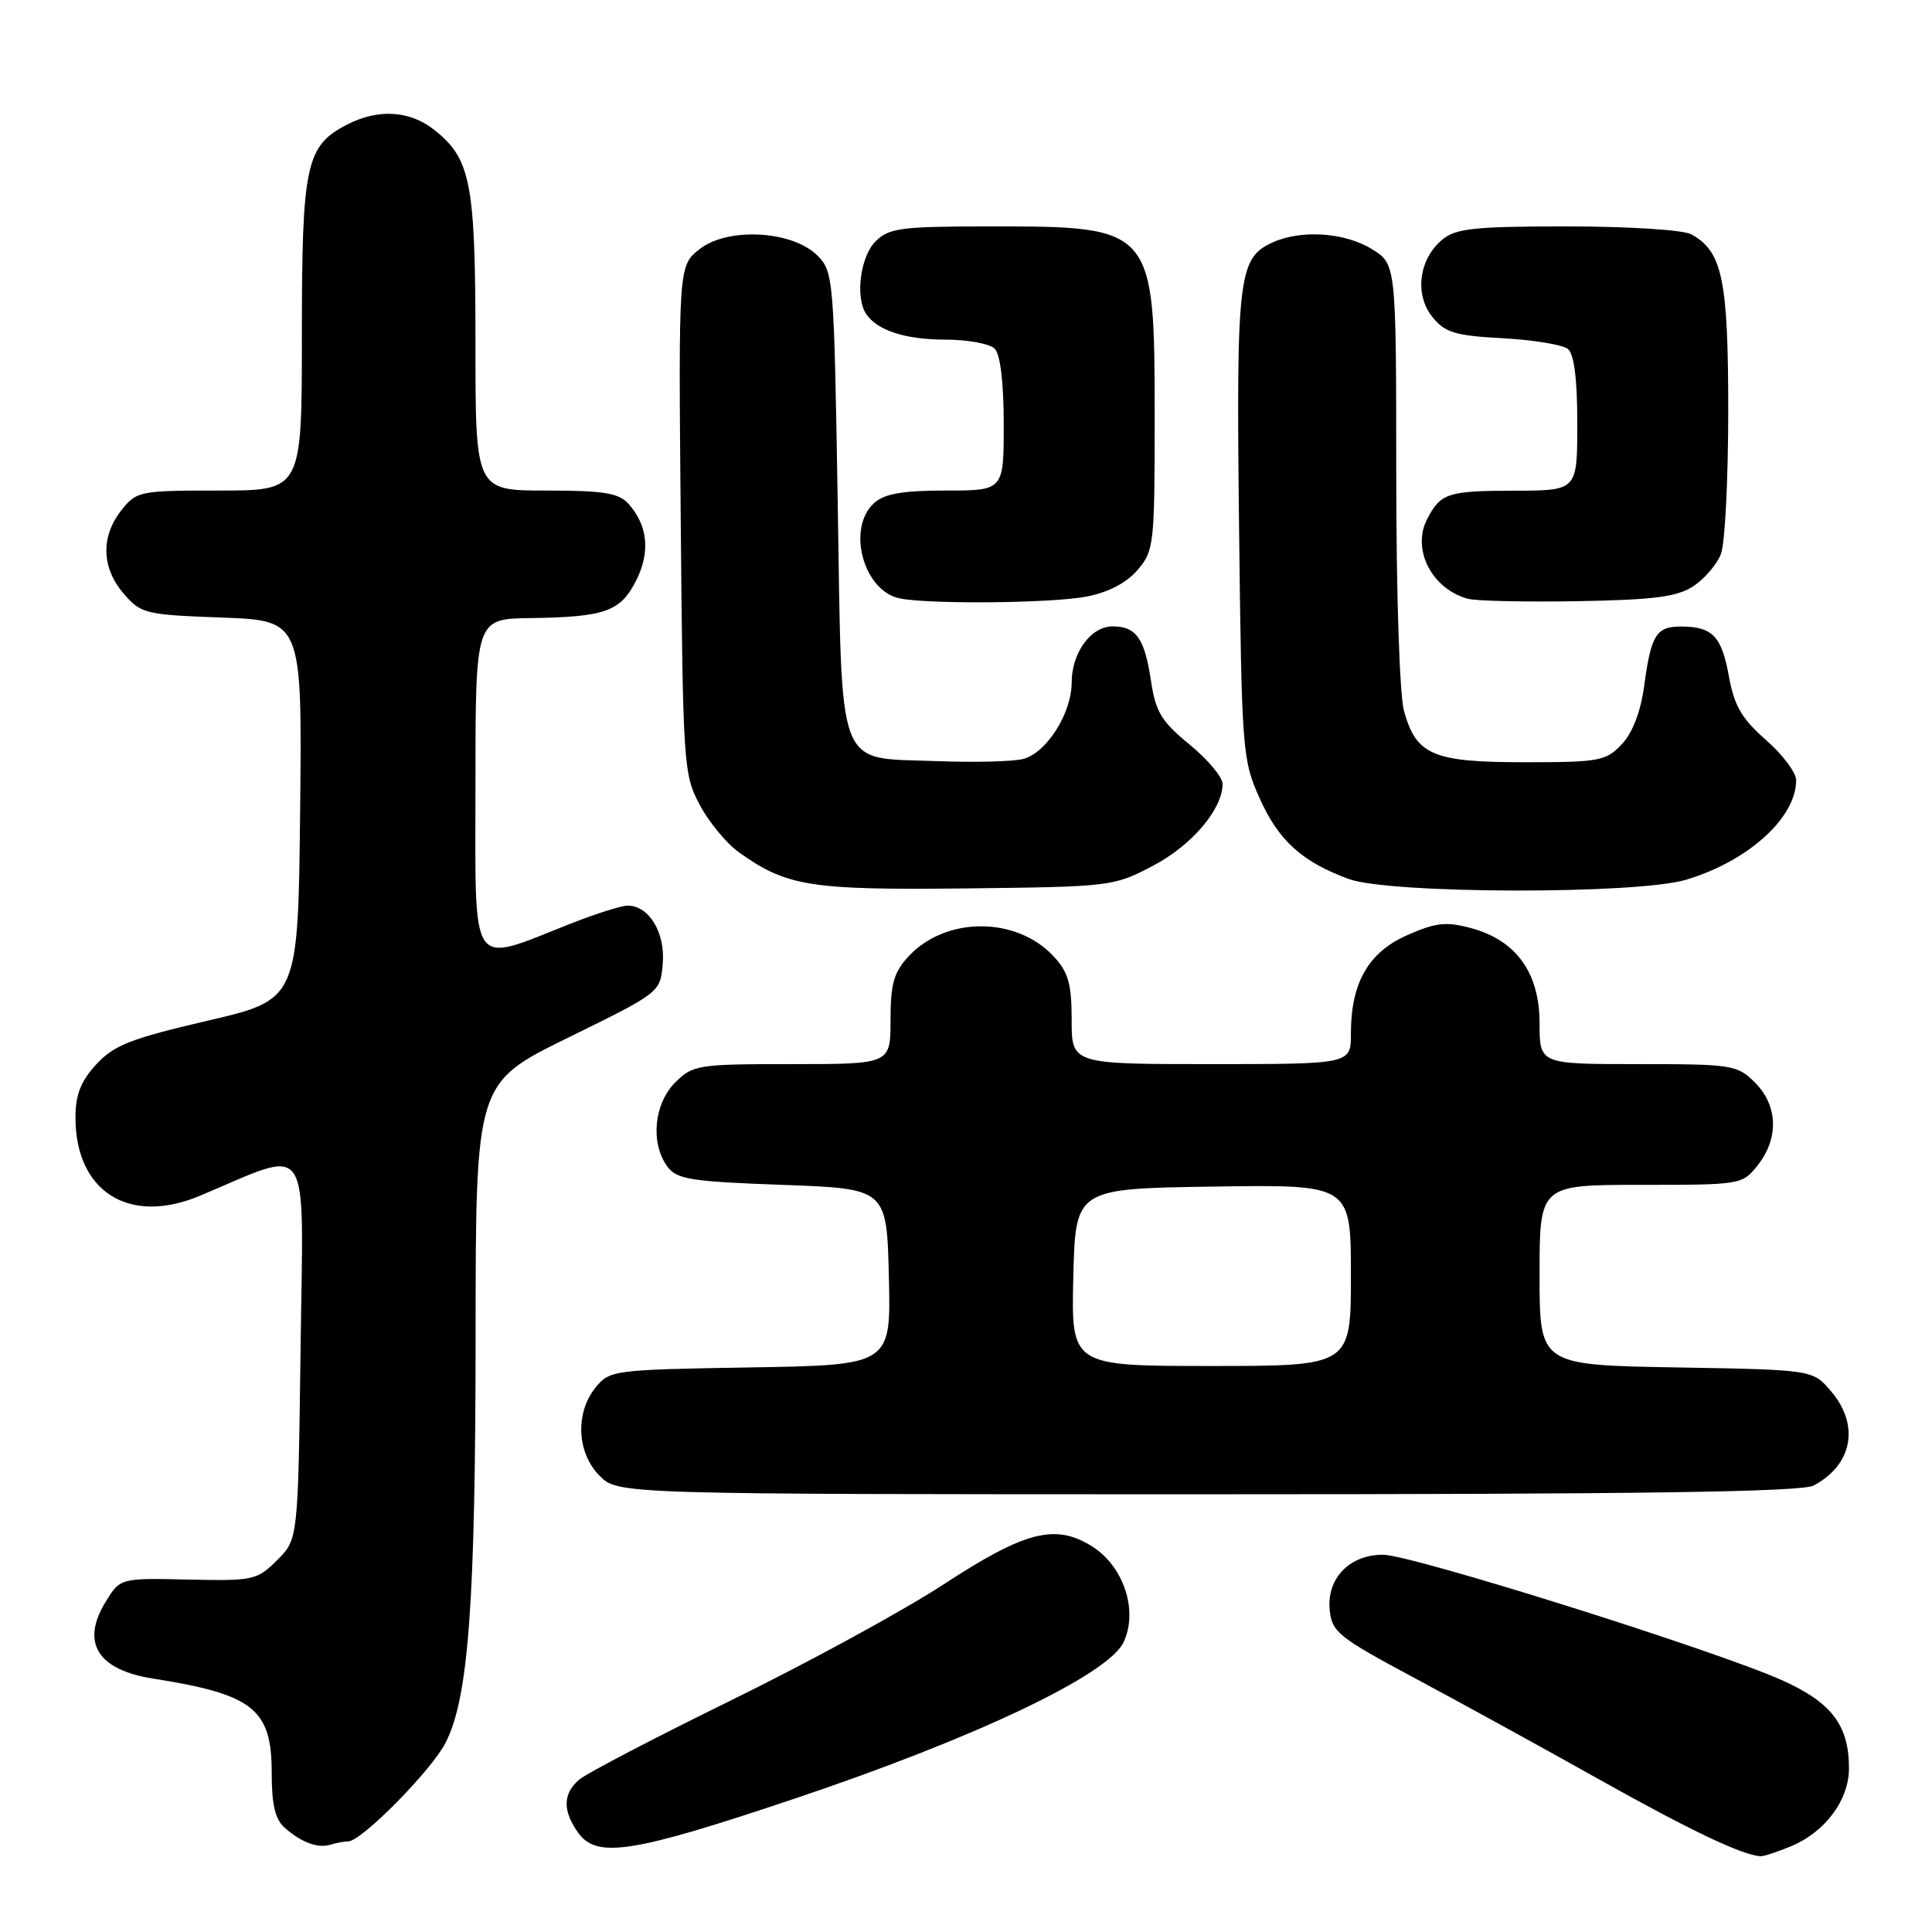 <?xml version="1.0" encoding="UTF-8" standalone="no"?>
<!DOCTYPE svg PUBLIC "-//W3C//DTD SVG 1.1//EN" "http://www.w3.org/Graphics/SVG/1.1/DTD/svg11.dtd" >
<svg xmlns="http://www.w3.org/2000/svg" xmlns:xlink="http://www.w3.org/1999/xlink" version="1.1" viewBox="0 0 256 256">
 <g >
 <path fill="currentColor"
d=" M 237.36 244.62 C 241.85 242.75 245.00 238.50 245.00 234.32 C 245.00 228.61 242.71 225.59 236.13 222.64 C 227.32 218.69 187.03 206.01 183.25 206.01 C 178.83 206.00 175.79 209.14 176.19 213.31 C 176.48 216.26 177.32 216.94 187.50 222.38 C 193.55 225.62 204.57 231.67 212.00 235.84 C 223.98 242.55 230.85 245.82 233.28 245.96 C 233.71 245.98 235.55 245.38 237.36 244.62 Z  M 46.12 244.00 C 47.89 244.00 57.16 234.60 59.05 230.91 C 62.08 224.97 63.00 212.47 63.02 177.03 C 63.03 143.50 63.03 143.50 75.27 137.50 C 87.50 131.50 87.50 131.50 87.82 127.65 C 88.15 123.56 85.99 120.00 83.17 120.00 C 82.34 120.00 78.92 121.08 75.58 122.40 C 62.05 127.73 63.00 129.11 63.00 104.08 C 63.00 82.00 63.00 82.00 70.25 81.90 C 80.15 81.76 82.19 81.05 84.27 76.97 C 86.20 73.19 85.85 69.62 83.27 66.75 C 81.98 65.32 79.98 65.00 72.35 65.00 C 63.00 65.00 63.00 65.00 63.00 45.47 C 63.00 24.14 62.39 21.03 57.49 17.17 C 54.26 14.63 50.08 14.39 45.97 16.52 C 40.53 19.33 40.00 21.79 40.00 44.45 C 40.00 65.00 40.00 65.00 29.07 65.00 C 18.46 65.00 18.09 65.08 16.07 67.63 C 13.33 71.12 13.45 75.25 16.39 78.66 C 18.67 81.32 19.25 81.46 29.41 81.83 C 40.03 82.23 40.03 82.23 39.77 107.34 C 39.50 132.46 39.50 132.46 27.50 135.25 C 17.32 137.62 15.08 138.50 12.75 141.04 C 10.70 143.27 10.00 145.06 10.00 148.07 C 10.00 157.89 17.08 162.37 26.43 158.47 C 41.51 152.16 40.19 150.19 39.83 178.46 C 39.50 203.96 39.50 203.96 36.72 206.73 C 34.06 209.38 33.57 209.49 24.93 209.30 C 15.91 209.10 15.91 209.10 13.97 212.30 C 10.70 217.67 12.93 221.26 20.27 222.42 C 33.53 224.50 36.00 226.45 36.00 234.85 C 36.00 239.16 36.46 241.09 37.75 242.21 C 39.99 244.17 42.15 244.95 43.83 244.42 C 44.56 244.19 45.60 244.00 46.12 244.00 Z  M 105.41 238.29 C 129.25 230.28 146.82 221.92 148.87 217.62 C 150.85 213.44 148.91 207.55 144.70 204.90 C 139.84 201.85 135.82 202.88 125.00 209.96 C 119.78 213.37 107.17 220.25 97.00 225.24 C 86.83 230.23 77.71 234.98 76.75 235.81 C 74.59 237.66 74.53 239.88 76.56 242.78 C 79.03 246.31 83.65 245.60 105.41 238.29 Z  M 240.32 196.84 C 245.50 194.08 246.45 188.80 242.59 184.31 C 240.18 181.50 240.18 181.50 222.09 181.19 C 204.00 180.87 204.00 180.87 204.00 168.94 C 204.00 157.00 204.00 157.00 217.43 157.00 C 230.74 157.00 230.87 156.98 232.93 154.37 C 235.73 150.80 235.58 146.49 232.55 143.45 C 230.19 141.10 229.56 141.00 217.05 141.00 C 204.00 141.00 204.00 141.00 204.00 135.58 C 204.00 128.89 200.90 124.59 194.92 122.98 C 191.61 122.09 190.25 122.24 186.45 123.92 C 181.31 126.19 179.00 130.24 179.00 136.97 C 179.00 141.00 179.00 141.00 160.50 141.00 C 142.00 141.00 142.00 141.00 142.00 135.15 C 142.00 130.37 141.56 128.82 139.62 126.73 C 134.69 121.41 125.31 121.41 120.38 126.73 C 118.44 128.82 118.00 130.37 118.00 135.15 C 118.00 141.00 118.00 141.00 104.95 141.00 C 92.44 141.00 91.81 141.10 89.45 143.45 C 86.65 146.26 86.16 151.47 88.42 154.56 C 89.67 156.27 91.46 156.56 103.67 157.00 C 117.50 157.50 117.50 157.50 117.78 169.19 C 118.06 180.88 118.06 180.88 99.44 181.19 C 81.25 181.49 80.77 181.56 78.91 183.86 C 76.19 187.23 76.43 192.52 79.45 195.55 C 81.91 198.00 81.91 198.00 160.02 198.00 C 217.49 198.00 238.71 197.69 240.32 196.84 Z  M 152.79 114.71 C 157.94 112.00 161.99 107.23 162.00 103.87 C 162.00 102.97 160.03 100.63 157.62 98.65 C 153.91 95.62 153.13 94.32 152.52 90.28 C 151.68 84.60 150.56 83.00 147.43 83.00 C 144.54 83.00 142.00 86.49 142.00 90.47 C 141.99 94.54 138.64 99.80 135.56 100.57 C 134.19 100.92 129.01 101.04 124.07 100.85 C 110.65 100.33 111.60 102.83 111.00 66.49 C 110.51 36.83 110.44 36.00 108.31 33.86 C 104.99 30.54 96.42 30.08 92.70 33.01 C 89.90 35.22 89.90 35.22 90.20 68.86 C 90.49 101.44 90.57 102.63 92.73 106.67 C 93.95 108.96 96.30 111.79 97.93 112.95 C 104.26 117.46 107.36 117.95 128.00 117.72 C 147.20 117.50 147.58 117.46 152.79 114.71 Z  M 223.42 116.57 C 231.67 114.09 238.00 108.36 238.00 103.37 C 238.00 102.37 236.19 99.97 233.98 98.03 C 230.78 95.22 229.79 93.51 229.09 89.62 C 228.13 84.31 226.92 83.04 222.81 83.02 C 219.47 83.00 218.79 84.06 217.87 90.83 C 217.41 94.28 216.34 97.08 214.90 98.61 C 212.80 100.84 211.94 101.00 202.05 101.00 C 189.87 101.00 187.67 100.07 186.04 94.22 C 185.45 92.07 185.01 78.76 185.01 62.74 C 185.00 34.97 185.00 34.97 181.75 32.99 C 178.13 30.78 172.39 30.41 168.61 32.13 C 164.09 34.19 163.80 36.64 164.18 69.67 C 164.53 99.54 164.61 100.66 166.91 105.78 C 169.41 111.38 172.53 114.20 178.71 116.47 C 184.13 118.46 216.91 118.53 223.42 116.57 Z  M 143.97 79.05 C 146.84 78.50 149.26 77.24 150.72 75.54 C 152.91 73.00 153.00 72.16 153.00 55.39 C 153.00 30.17 152.86 30.00 131.45 30.00 C 119.33 30.00 117.80 30.20 116.00 32.00 C 114.00 34.00 113.30 39.41 114.77 41.60 C 116.22 43.78 119.97 45.00 125.23 45.00 C 128.19 45.00 131.14 45.54 131.80 46.20 C 132.55 46.95 133.00 50.69 133.00 56.20 C 133.00 65.00 133.00 65.00 125.33 65.00 C 119.59 65.00 117.20 65.42 115.83 66.65 C 112.14 69.99 114.41 78.36 119.26 79.30 C 123.35 80.09 139.43 79.93 143.97 79.05 Z  M 224.39 77.67 C 225.87 76.69 227.52 74.76 228.04 73.38 C 228.57 72.00 229.00 63.45 229.00 54.39 C 229.00 36.96 228.21 33.26 224.06 31.03 C 222.99 30.46 215.68 30.00 207.68 30.00 C 195.38 30.00 192.91 30.26 191.11 31.75 C 188.00 34.33 187.40 39.03 189.80 42.00 C 191.48 44.08 192.80 44.48 199.13 44.82 C 203.18 45.04 207.06 45.68 207.75 46.23 C 208.58 46.91 209.00 50.23 209.00 56.12 C 209.00 65.00 209.00 65.00 200.75 65.02 C 191.86 65.03 190.91 65.33 189.13 68.73 C 187.01 72.75 189.69 78.03 194.50 79.34 C 195.60 79.64 202.17 79.78 209.09 79.66 C 219.19 79.48 222.22 79.09 224.39 77.67 Z  M 142.22 169.25 C 142.50 157.50 142.50 157.50 160.75 157.23 C 179.00 156.95 179.00 156.95 179.00 168.98 C 179.00 181.00 179.00 181.00 160.47 181.00 C 141.94 181.00 141.94 181.00 142.22 169.25 Z "/>
</g>
</svg>